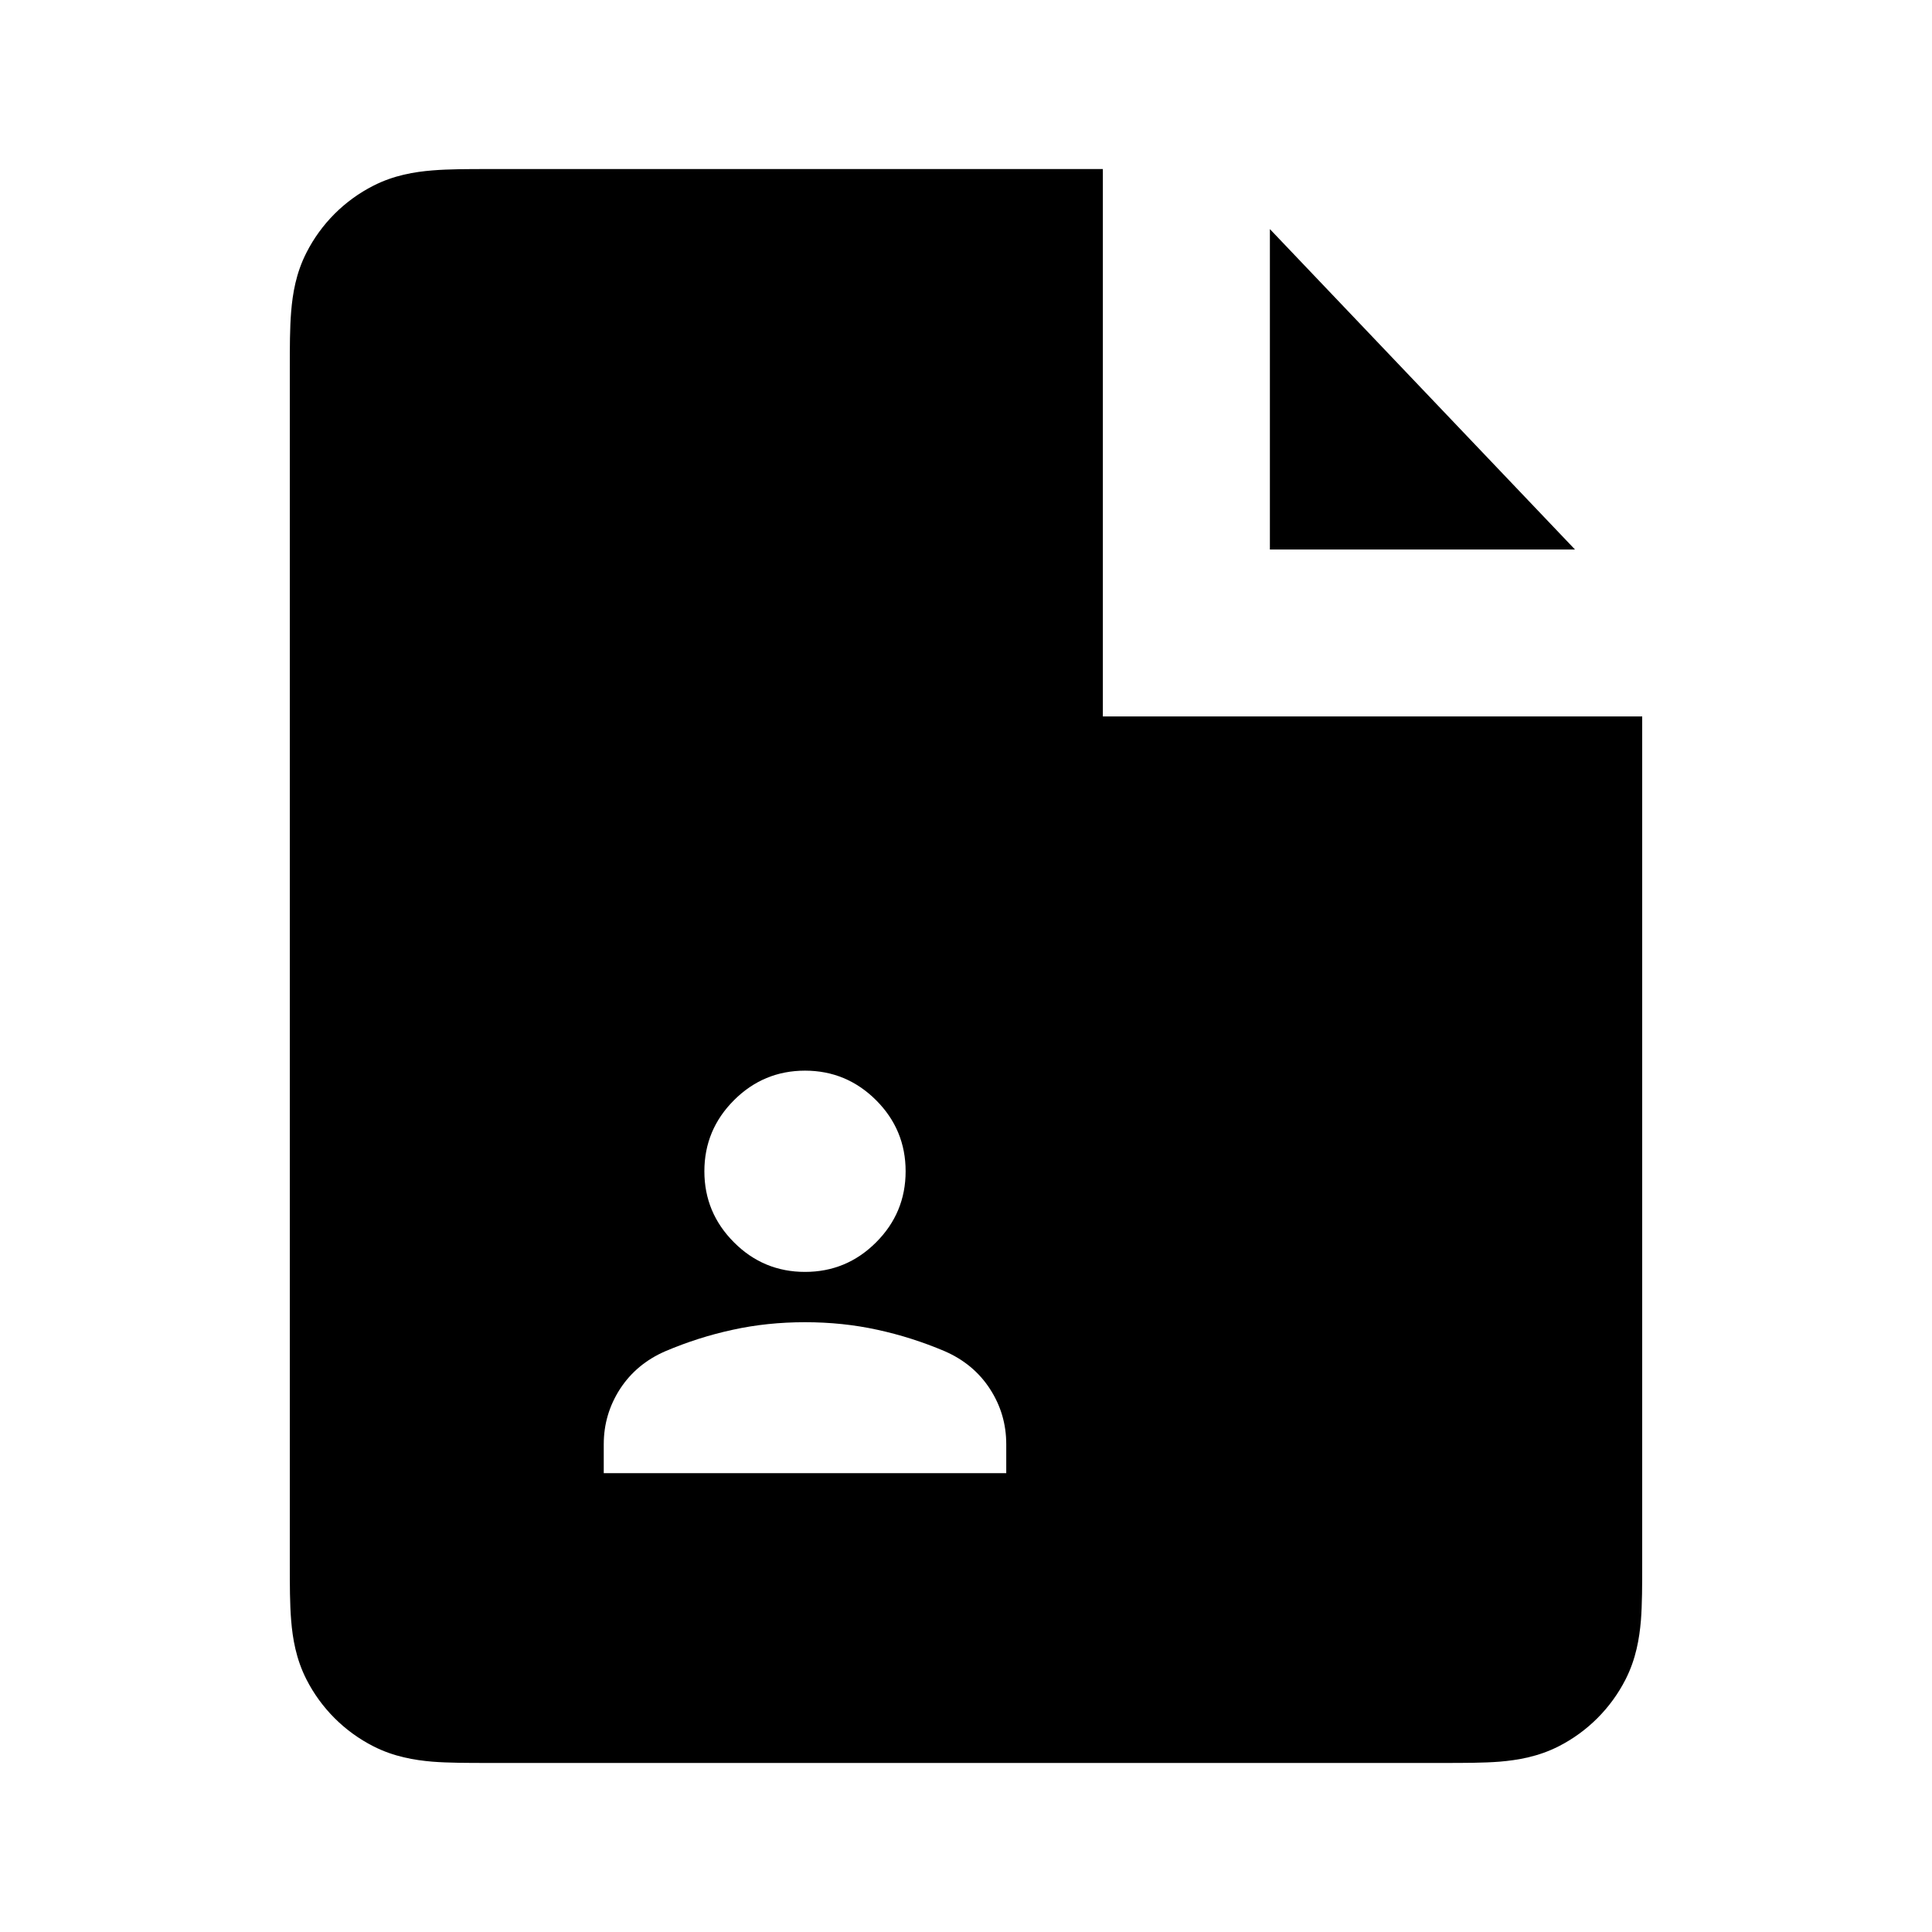 <svg width="24" height="24" viewBox="0 0 24 24" fill="none" xmlns="http://www.w3.org/2000/svg">
<path fill-rule="evenodd" clip-rule="evenodd" d="M5.37 2.117C5.574 2.1 5.816 2.1 6.07 2.1L13.7 2.1V8.9H20.4L20.4 19.43C20.4 19.684 20.4 19.926 20.384 20.13C20.365 20.353 20.323 20.608 20.193 20.863C20.011 21.22 19.72 21.511 19.363 21.693C19.108 21.823 18.853 21.865 18.63 21.884C18.426 21.9 18.184 21.9 17.93 21.9H6.07C5.816 21.9 5.574 21.9 5.37 21.884C5.148 21.865 4.893 21.823 4.638 21.693C4.28 21.511 3.989 21.22 3.807 20.863C3.677 20.608 3.635 20.353 3.617 20.13C3.6 19.926 3.6 19.684 3.6 19.43V4.57C3.6 4.316 3.6 4.074 3.617 3.87C3.635 3.648 3.677 3.392 3.807 3.138C3.989 2.78 4.28 2.489 4.638 2.307C4.893 2.177 5.148 2.135 5.37 2.117ZM10 15.8C10.344 15.8 10.638 15.678 10.883 15.433C11.128 15.188 11.25 14.894 11.25 14.55C11.25 14.206 11.128 13.912 10.883 13.667C10.638 13.423 10.344 13.3 10 13.3C9.657 13.3 9.362 13.423 9.118 13.667C8.873 13.912 8.75 14.206 8.75 14.55C8.75 14.894 8.873 15.188 9.118 15.433C9.362 15.678 9.657 15.8 10 15.8ZM12.5 18.3V17.941C12.5 17.691 12.433 17.462 12.297 17.253C12.162 17.045 11.974 16.889 11.735 16.785C11.464 16.67 11.185 16.581 10.899 16.519C10.612 16.456 10.313 16.425 10 16.425C9.688 16.425 9.388 16.456 9.102 16.519C8.815 16.581 8.537 16.67 8.266 16.785C8.026 16.889 7.839 17.045 7.703 17.253C7.568 17.462 7.5 17.691 7.5 17.941V18.3H12.5Z" fill="currentColor"/>
<path d="M19.565 6.826L15.775 2.846V6.826H19.565Z" fill="currentColor"/>
</svg>
